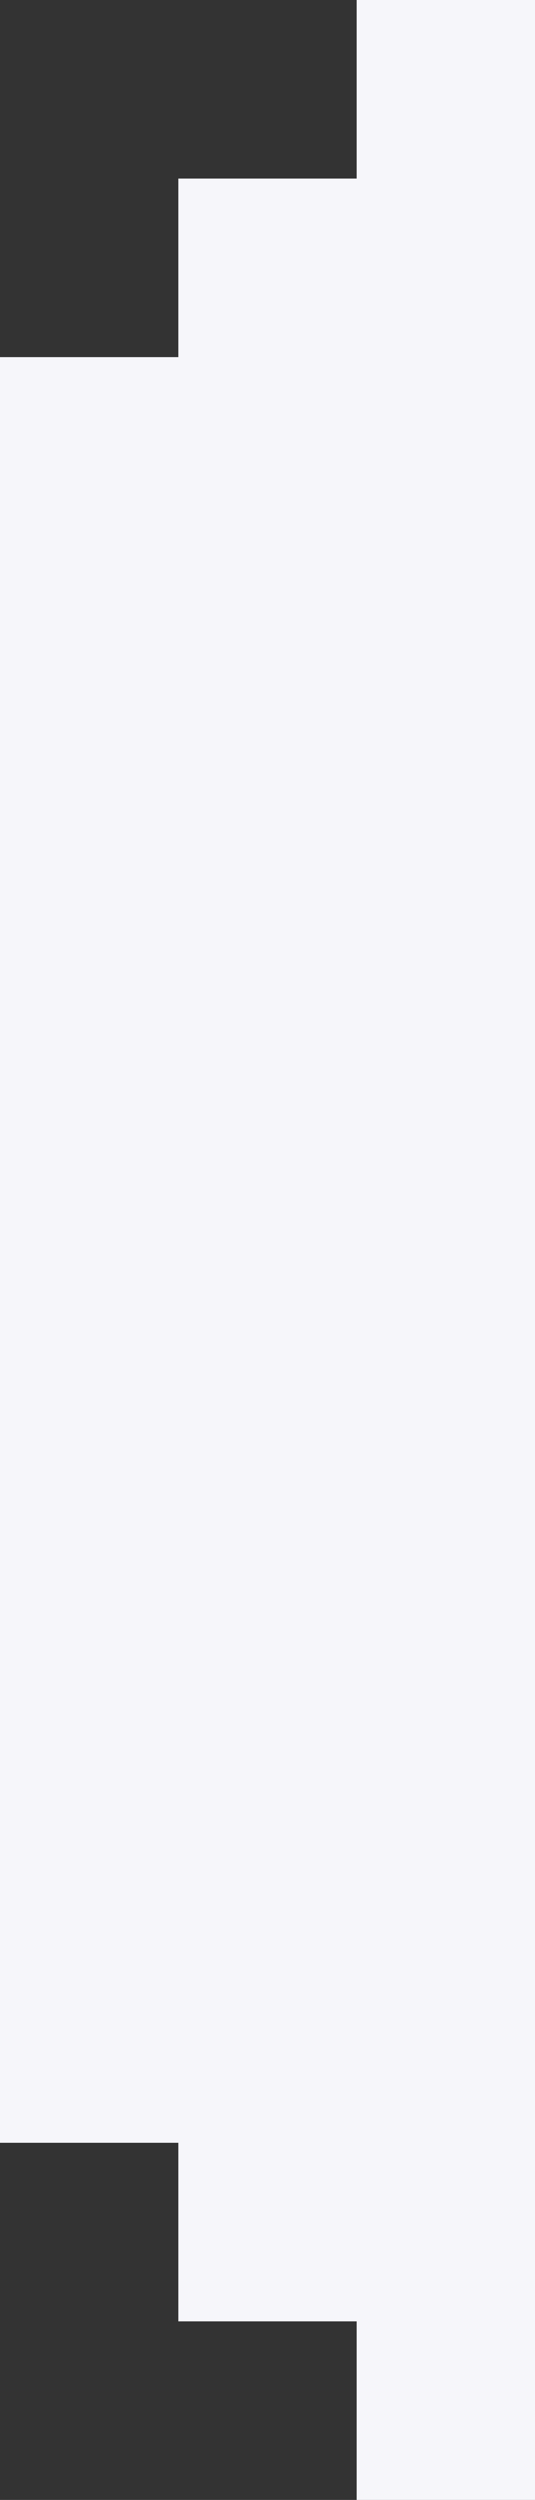 <svg width="6" height="28" viewBox="0 0 6 28" fill="none" xmlns="http://www.w3.org/2000/svg">
<rect x="0" y="0" width="6" height="28" fill="#333333" stroke="none"/>
<path fill-rule="evenodd" clip-rule="evenodd" d="M4 0H6V28H4V26H2V24H0V4H2V2H4V0Z" fill="#F6F6FA"/>
</svg>
